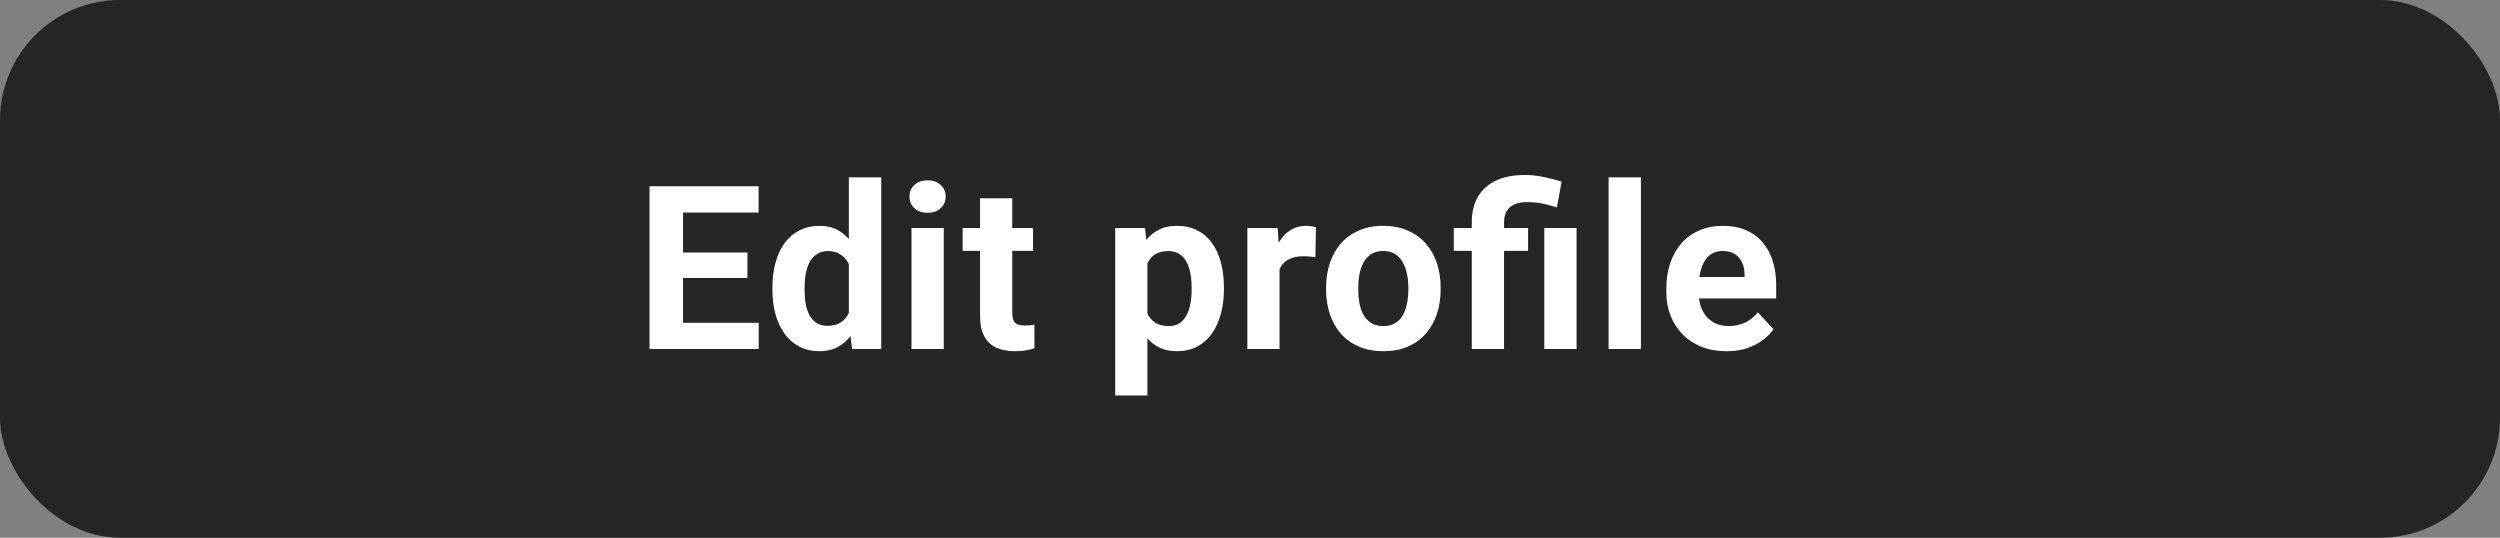 <svg width="437" height="94" viewBox="0 0 437 94" fill="none" xmlns="http://www.w3.org/2000/svg">
<rect x="0" y="0" width="437" height="94" fill="#808080" stroke="none"/>
<rect width="437" height="94" rx="21" fill="#262626"/>
<path d="M132.621 56.43V61H117.484V56.43H132.621ZM119.398 32.562V61H113.539V32.562H119.398ZM130.648 44.145V48.598H117.484V44.145H130.648ZM132.602 32.562V37.152H117.484V32.562H132.602ZM148.377 56.391V31H154.041V61H148.944L148.377 56.391ZM135.018 50.688V50.277C135.018 48.663 135.2 47.198 135.565 45.883C135.929 44.555 136.463 43.415 137.166 42.465C137.87 41.514 138.735 40.779 139.764 40.258C140.793 39.737 141.965 39.477 143.28 39.477C144.517 39.477 145.597 39.737 146.522 40.258C147.459 40.779 148.254 41.521 148.905 42.484C149.569 43.435 150.103 44.561 150.506 45.863C150.91 47.152 151.203 48.565 151.385 50.102V51C151.203 52.471 150.91 53.839 150.506 55.102C150.103 56.365 149.569 57.471 148.905 58.422C148.254 59.359 147.459 60.089 146.522 60.609C145.584 61.13 144.491 61.391 143.241 61.391C141.926 61.391 140.754 61.124 139.725 60.59C138.709 60.056 137.85 59.307 137.147 58.344C136.457 57.38 135.929 56.247 135.565 54.945C135.2 53.643 135.018 52.224 135.018 50.688ZM140.643 50.277V50.688C140.643 51.56 140.708 52.374 140.838 53.129C140.982 53.884 141.209 54.555 141.522 55.141C141.847 55.714 142.264 56.163 142.772 56.488C143.293 56.801 143.924 56.957 144.666 56.957C145.63 56.957 146.424 56.742 147.049 56.312C147.674 55.87 148.149 55.264 148.475 54.496C148.814 53.728 149.009 52.842 149.061 51.84V49.281C149.022 48.461 148.905 47.725 148.709 47.074C148.527 46.41 148.254 45.844 147.889 45.375C147.538 44.906 147.095 44.542 146.561 44.281C146.04 44.021 145.422 43.891 144.705 43.891C143.976 43.891 143.351 44.06 142.83 44.398C142.31 44.724 141.886 45.173 141.561 45.746C141.248 46.319 141.014 46.996 140.858 47.777C140.715 48.546 140.643 49.379 140.643 50.277ZM164.973 39.867V61H159.329V39.867H164.973ZM158.977 34.359C158.977 33.539 159.264 32.862 159.837 32.328C160.41 31.794 161.178 31.527 162.141 31.527C163.092 31.527 163.854 31.794 164.427 32.328C165.013 32.862 165.305 33.539 165.305 34.359C165.305 35.18 165.013 35.857 164.427 36.391C163.854 36.925 163.092 37.191 162.141 37.191C161.178 37.191 160.41 36.925 159.837 36.391C159.264 35.857 158.977 35.18 158.977 34.359ZM180.573 39.867V43.852H168.269V39.867H180.573ZM171.316 34.652H176.941V54.633C176.941 55.245 177.019 55.714 177.175 56.039C177.344 56.365 177.592 56.592 177.917 56.723C178.243 56.84 178.653 56.898 179.148 56.898C179.499 56.898 179.812 56.885 180.085 56.859C180.372 56.82 180.612 56.781 180.808 56.742L180.827 60.883C180.346 61.039 179.825 61.163 179.265 61.254C178.705 61.345 178.086 61.391 177.409 61.391C176.172 61.391 175.092 61.189 174.167 60.785C173.256 60.368 172.553 59.704 172.058 58.793C171.563 57.882 171.316 56.684 171.316 55.199V34.652ZM200.562 43.93V69.125H194.938V39.867H200.152L200.562 43.93ZM213.941 50.199V50.609C213.941 52.146 213.759 53.572 213.395 54.887C213.043 56.202 212.522 57.348 211.832 58.324C211.142 59.288 210.283 60.043 209.254 60.59C208.238 61.124 207.066 61.391 205.738 61.391C204.449 61.391 203.329 61.13 202.379 60.609C201.428 60.089 200.628 59.359 199.977 58.422C199.339 57.471 198.824 56.371 198.434 55.121C198.043 53.871 197.743 52.53 197.535 51.098V50.023C197.743 48.487 198.043 47.081 198.434 45.805C198.824 44.516 199.339 43.402 199.977 42.465C200.628 41.514 201.422 40.779 202.359 40.258C203.31 39.737 204.423 39.477 205.699 39.477C207.04 39.477 208.219 39.73 209.234 40.238C210.263 40.746 211.122 41.475 211.812 42.426C212.516 43.376 213.043 44.509 213.395 45.824C213.759 47.139 213.941 48.598 213.941 50.199ZM208.297 50.609V50.199C208.297 49.301 208.219 48.474 208.062 47.719C207.919 46.95 207.685 46.28 207.359 45.707C207.047 45.134 206.63 44.691 206.109 44.379C205.602 44.053 204.983 43.891 204.254 43.891C203.486 43.891 202.828 44.014 202.281 44.262C201.747 44.509 201.311 44.867 200.973 45.336C200.634 45.805 200.38 46.365 200.211 47.016C200.042 47.667 199.938 48.402 199.898 49.223V51.938C199.964 52.901 200.146 53.767 200.445 54.535C200.745 55.29 201.207 55.889 201.832 56.332C202.457 56.775 203.277 56.996 204.293 56.996C205.035 56.996 205.66 56.833 206.168 56.508C206.676 56.169 207.086 55.707 207.398 55.121C207.724 54.535 207.952 53.858 208.082 53.09C208.225 52.322 208.297 51.495 208.297 50.609ZM223.662 44.477V61H218.037V39.867H223.33L223.662 44.477ZM230.03 39.73L229.932 44.945C229.659 44.906 229.327 44.874 228.936 44.848C228.558 44.809 228.213 44.789 227.901 44.789C227.107 44.789 226.416 44.893 225.83 45.102C225.258 45.297 224.776 45.59 224.385 45.98C224.008 46.371 223.721 46.846 223.526 47.406C223.343 47.966 223.239 48.604 223.213 49.32L222.08 48.969C222.08 47.602 222.217 46.345 222.491 45.199C222.764 44.04 223.161 43.031 223.682 42.172C224.216 41.312 224.867 40.648 225.635 40.18C226.403 39.711 227.282 39.477 228.272 39.477C228.584 39.477 228.903 39.503 229.229 39.555C229.554 39.594 229.821 39.652 230.03 39.73ZM231.802 50.648V50.238C231.802 48.689 232.023 47.263 232.466 45.961C232.908 44.646 233.553 43.507 234.399 42.543C235.246 41.579 236.287 40.831 237.524 40.297C238.761 39.75 240.18 39.477 241.782 39.477C243.384 39.477 244.809 39.75 246.059 40.297C247.309 40.831 248.358 41.579 249.204 42.543C250.063 43.507 250.714 44.646 251.157 45.961C251.6 47.263 251.821 48.689 251.821 50.238V50.648C251.821 52.185 251.6 53.611 251.157 54.926C250.714 56.228 250.063 57.367 249.204 58.344C248.358 59.307 247.316 60.056 246.079 60.59C244.842 61.124 243.423 61.391 241.821 61.391C240.22 61.391 238.794 61.124 237.544 60.59C236.307 60.056 235.259 59.307 234.399 58.344C233.553 57.367 232.908 56.228 232.466 54.926C232.023 53.611 231.802 52.185 231.802 50.648ZM237.427 50.238V50.648C237.427 51.534 237.505 52.361 237.661 53.129C237.817 53.897 238.065 54.574 238.403 55.16C238.755 55.733 239.21 56.182 239.77 56.508C240.33 56.833 241.014 56.996 241.821 56.996C242.602 56.996 243.273 56.833 243.833 56.508C244.393 56.182 244.842 55.733 245.18 55.16C245.519 54.574 245.766 53.897 245.923 53.129C246.092 52.361 246.177 51.534 246.177 50.648V50.238C246.177 49.379 246.092 48.572 245.923 47.816C245.766 47.048 245.512 46.371 245.161 45.785C244.822 45.186 244.373 44.717 243.813 44.379C243.253 44.04 242.576 43.871 241.782 43.871C240.988 43.871 240.311 44.04 239.751 44.379C239.204 44.717 238.755 45.186 238.403 45.785C238.065 46.371 237.817 47.048 237.661 47.816C237.505 48.572 237.427 49.379 237.427 50.238ZM262.909 61H257.265V38.91C257.265 37.113 257.629 35.596 258.359 34.359C259.101 33.122 260.155 32.185 261.523 31.547C262.903 30.909 264.57 30.59 266.523 30.59C267.629 30.59 268.704 30.701 269.745 30.922C270.787 31.13 271.861 31.404 272.968 31.742L272.148 36.254C271.432 36.033 270.663 35.824 269.843 35.629C269.023 35.434 268.033 35.336 266.874 35.336C265.572 35.336 264.583 35.642 263.905 36.254C263.241 36.853 262.909 37.738 262.909 38.91V61ZM267.109 39.867V43.852H254.12V39.867H267.109ZM275.585 39.867V61H269.941V39.867H275.585ZM286.83 31V61H281.185V31H286.83ZM301.805 61.391C300.164 61.391 298.693 61.13 297.391 60.609C296.089 60.075 294.982 59.34 294.07 58.402C293.172 57.465 292.482 56.378 292 55.141C291.518 53.891 291.277 52.562 291.277 51.156V50.375C291.277 48.773 291.505 47.309 291.961 45.98C292.417 44.652 293.068 43.5 293.914 42.523C294.773 41.547 295.815 40.798 297.039 40.277C298.263 39.743 299.643 39.477 301.18 39.477C302.677 39.477 304.005 39.724 305.164 40.219C306.323 40.714 307.293 41.417 308.074 42.328C308.868 43.24 309.467 44.333 309.871 45.609C310.275 46.872 310.477 48.279 310.477 49.828V52.172H293.68V48.422H304.949V47.992C304.949 47.211 304.806 46.514 304.52 45.902C304.246 45.277 303.829 44.783 303.27 44.418C302.71 44.053 301.993 43.871 301.121 43.871C300.379 43.871 299.741 44.034 299.207 44.359C298.673 44.685 298.237 45.141 297.898 45.727C297.573 46.312 297.326 47.003 297.156 47.797C297 48.578 296.922 49.438 296.922 50.375V51.156C296.922 52.003 297.039 52.784 297.273 53.5C297.521 54.216 297.866 54.835 298.309 55.355C298.764 55.876 299.311 56.28 299.949 56.566C300.6 56.853 301.336 56.996 302.156 56.996C303.172 56.996 304.116 56.801 304.988 56.41C305.874 56.007 306.635 55.401 307.273 54.594L310.008 57.562C309.565 58.2 308.96 58.812 308.191 59.398C307.436 59.984 306.525 60.466 305.457 60.844C304.389 61.208 303.172 61.391 301.805 61.391Z" fill="white"/>
</svg>
